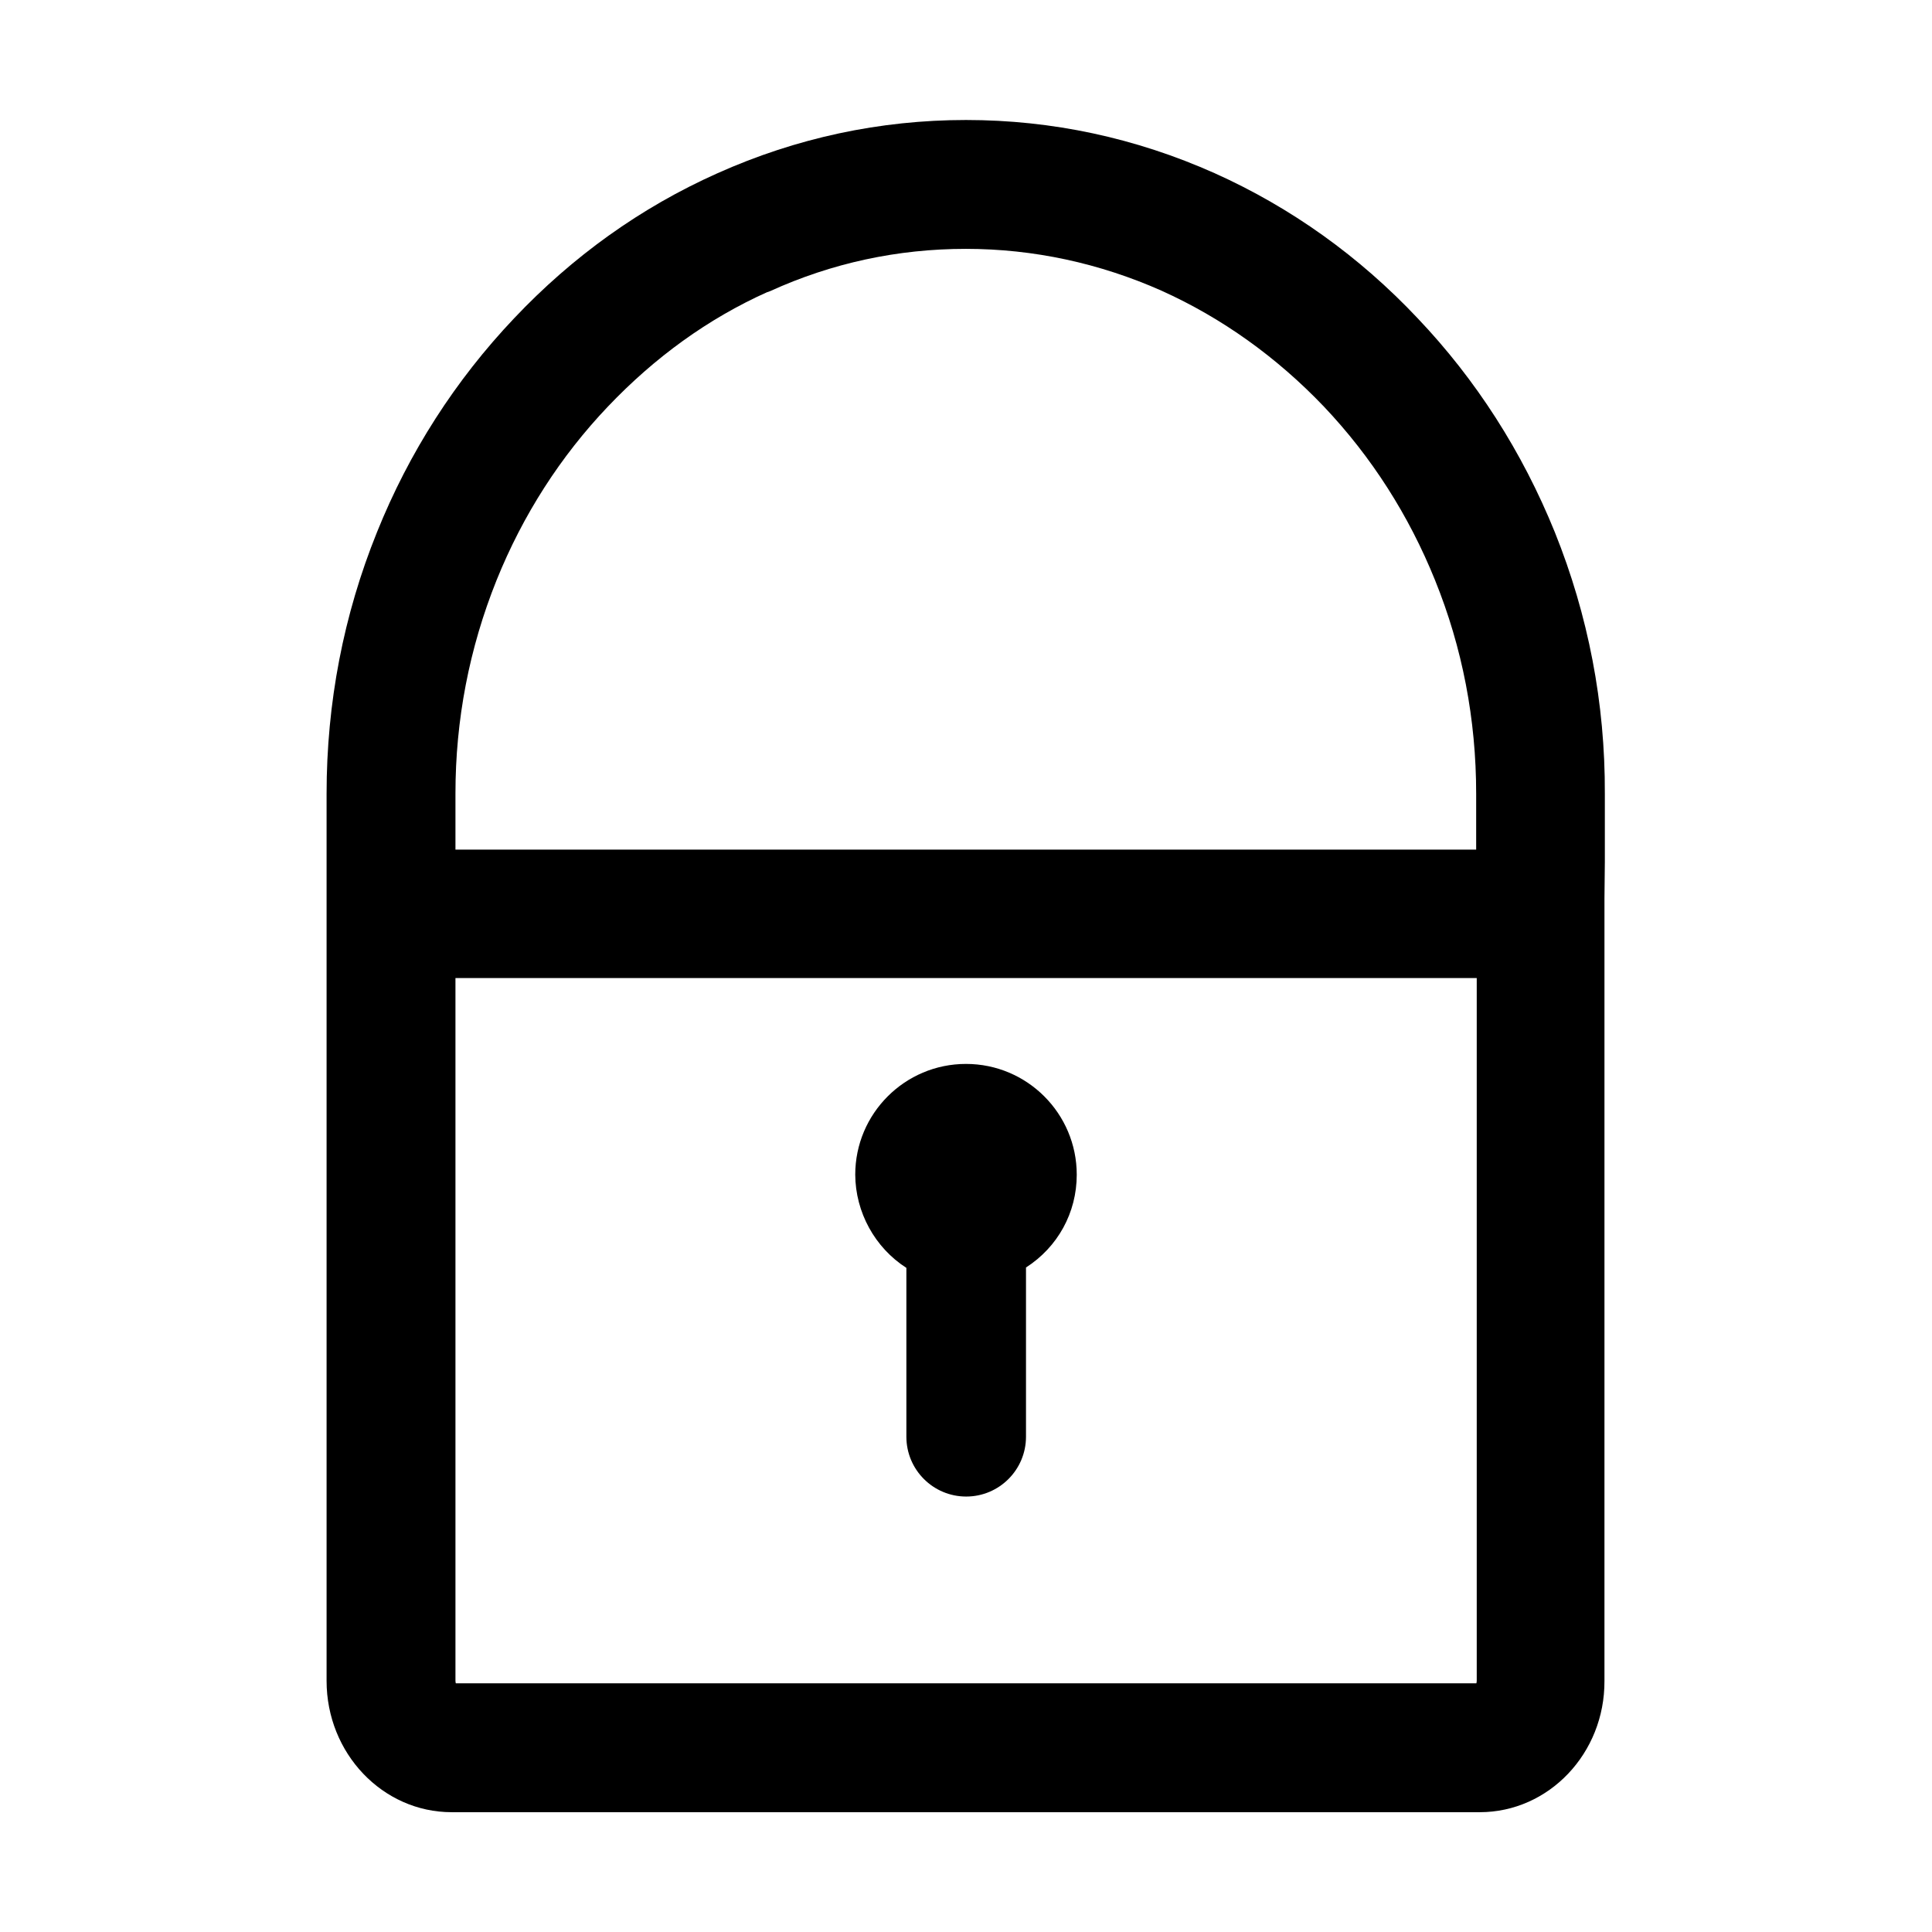<?xml version="1.0" standalone="no"?><!DOCTYPE svg PUBLIC "-//W3C//DTD SVG 1.1//EN" "http://www.w3.org/Graphics/SVG/1.1/DTD/svg11.dtd"><svg t="1515505408076" class="icon" style="" viewBox="0 0 1024 1024" version="1.1" xmlns="http://www.w3.org/2000/svg" p-id="2674" xmlns:xlink="http://www.w3.org/1999/xlink" width="200" height="200"><defs><style type="text/css"></style></defs><path d="M824.1 282.1c-17.3-42.7-41.8-80.9-72.7-113.4-30.9-32.8-67.1-58.7-107.6-76.9-41.9-18.7-86.2-28.2-131.8-28.2-45.6 0-90 9.5-131.9 28.3-40.5 18.1-76.6 44-107.6 76.8-31.2 32.9-55.7 71.1-72.7 113.4-17.7 43.8-26.7 90.4-26.7 138.6l0 470.2c0 38.4 29.7 69.6 66.3 69.6l544.9 0c36.6 0 66.3-31.2 66.1-69.6L850.4 475.9l0.2-19.1 0-36.1C850.8 372.7 841.8 326.1 824.1 282.1zM406.7 154.8l0.2 0 1.3-0.5c32.7-14.9 67.6-22.4 103.7-22.4 35.9 0 70.9 7.6 103.8 22.2 31.9 14.4 60.9 35.1 86 61.4 25.3 26.7 45 57.6 58.9 92 14.5 35.8 21.8 73.8 21.8 113.2l0 29.6L241.4 450.3l0 0 0-29.7c0-39 7.3-77 21.8-113.1 14-34.7 33.9-65.6 58.9-91.9C347 189.4 375.3 168.9 406.7 154.8zM782.7 518.4l0 372.4c0 0.6-0.1 1.1-0.2 1.4L241.6 892.2c-0.1-0.3-0.2-0.8-0.2-1.4L241.4 518.4 782.7 518.4z" p-id="2675"></path><path d="M480.4 672l0 89.5c0 17.5 14.2 31.7 31.7 31.7 17.5 0 31.7-14.2 31.7-31.7l0-89.7c16.8-10.8 26.9-29 26.9-49.2 0-32.4-26.3-58.7-58.7-58.7s-58.7 26.3-58.7 58.7C453.4 642.5 463.7 661.3 480.4 672z" p-id="2676"></path></svg>